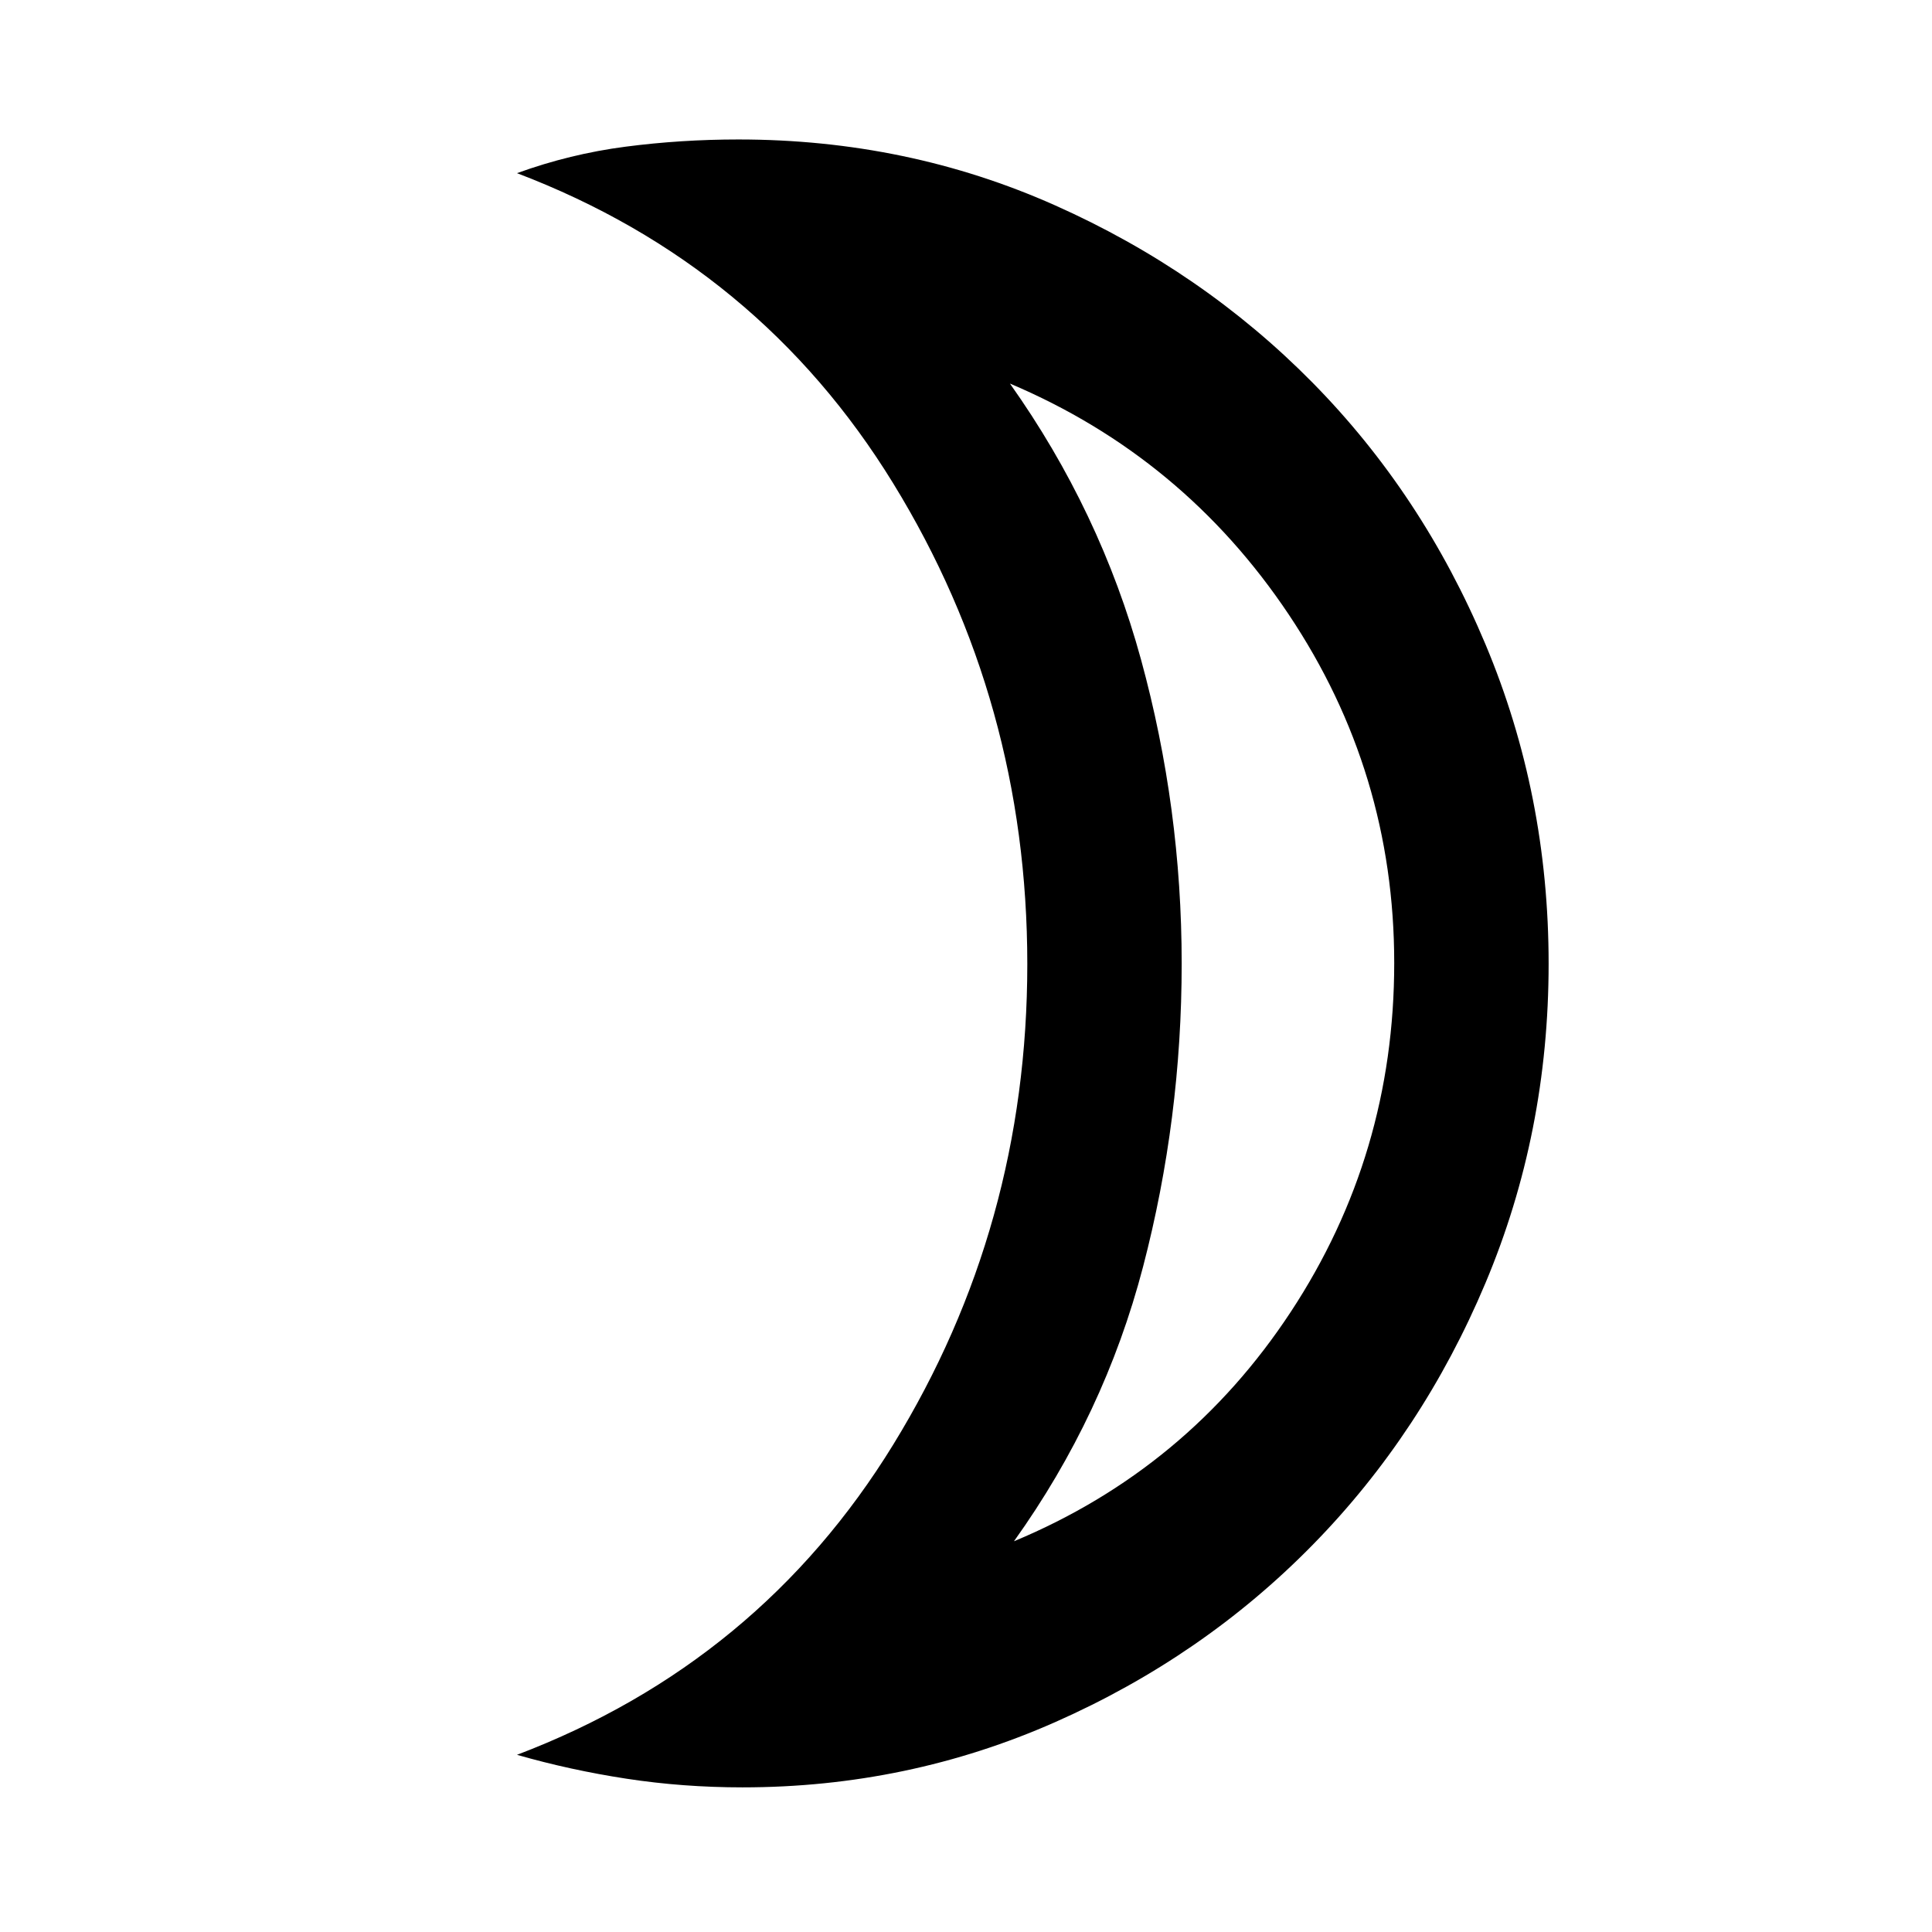 <svg xmlns="http://www.w3.org/2000/svg" height="48" viewBox="0 -960 960 960" width="48"><path d="M503.83-194.15q86.24-35.94 137.59-114.05 51.36-78.12 51.36-173.27 0-94.79-52.36-173.11-52.35-78.33-138.59-114.83 44.95 63.41 65.15 137.19 20.19 73.78 20.19 150.95 0 77.16-19.19 150.71-19.2 73.56-64.15 136.41ZM368.93-71.87q-29.5 0-57.57-4.29-28.06-4.3-54.47-11.88 120.41-45.81 186.99-154.2 66.58-108.39 66.58-238.73 0-130.35-66.58-238.77-66.58-108.41-186.99-154.22 26.41-9.58 53.99-13.16 27.57-3.58 56.05-3.58 83.84 0 157.21 32.68t128.02 88.11q54.64 55.43 85.99 130.13 31.35 74.69 31.35 158.64 0 84.03-31.34 158.57-31.34 74.55-85.86 130.16-54.52 55.62-127.89 88.08T368.93-71.87ZM587.17-481Z"/></svg>